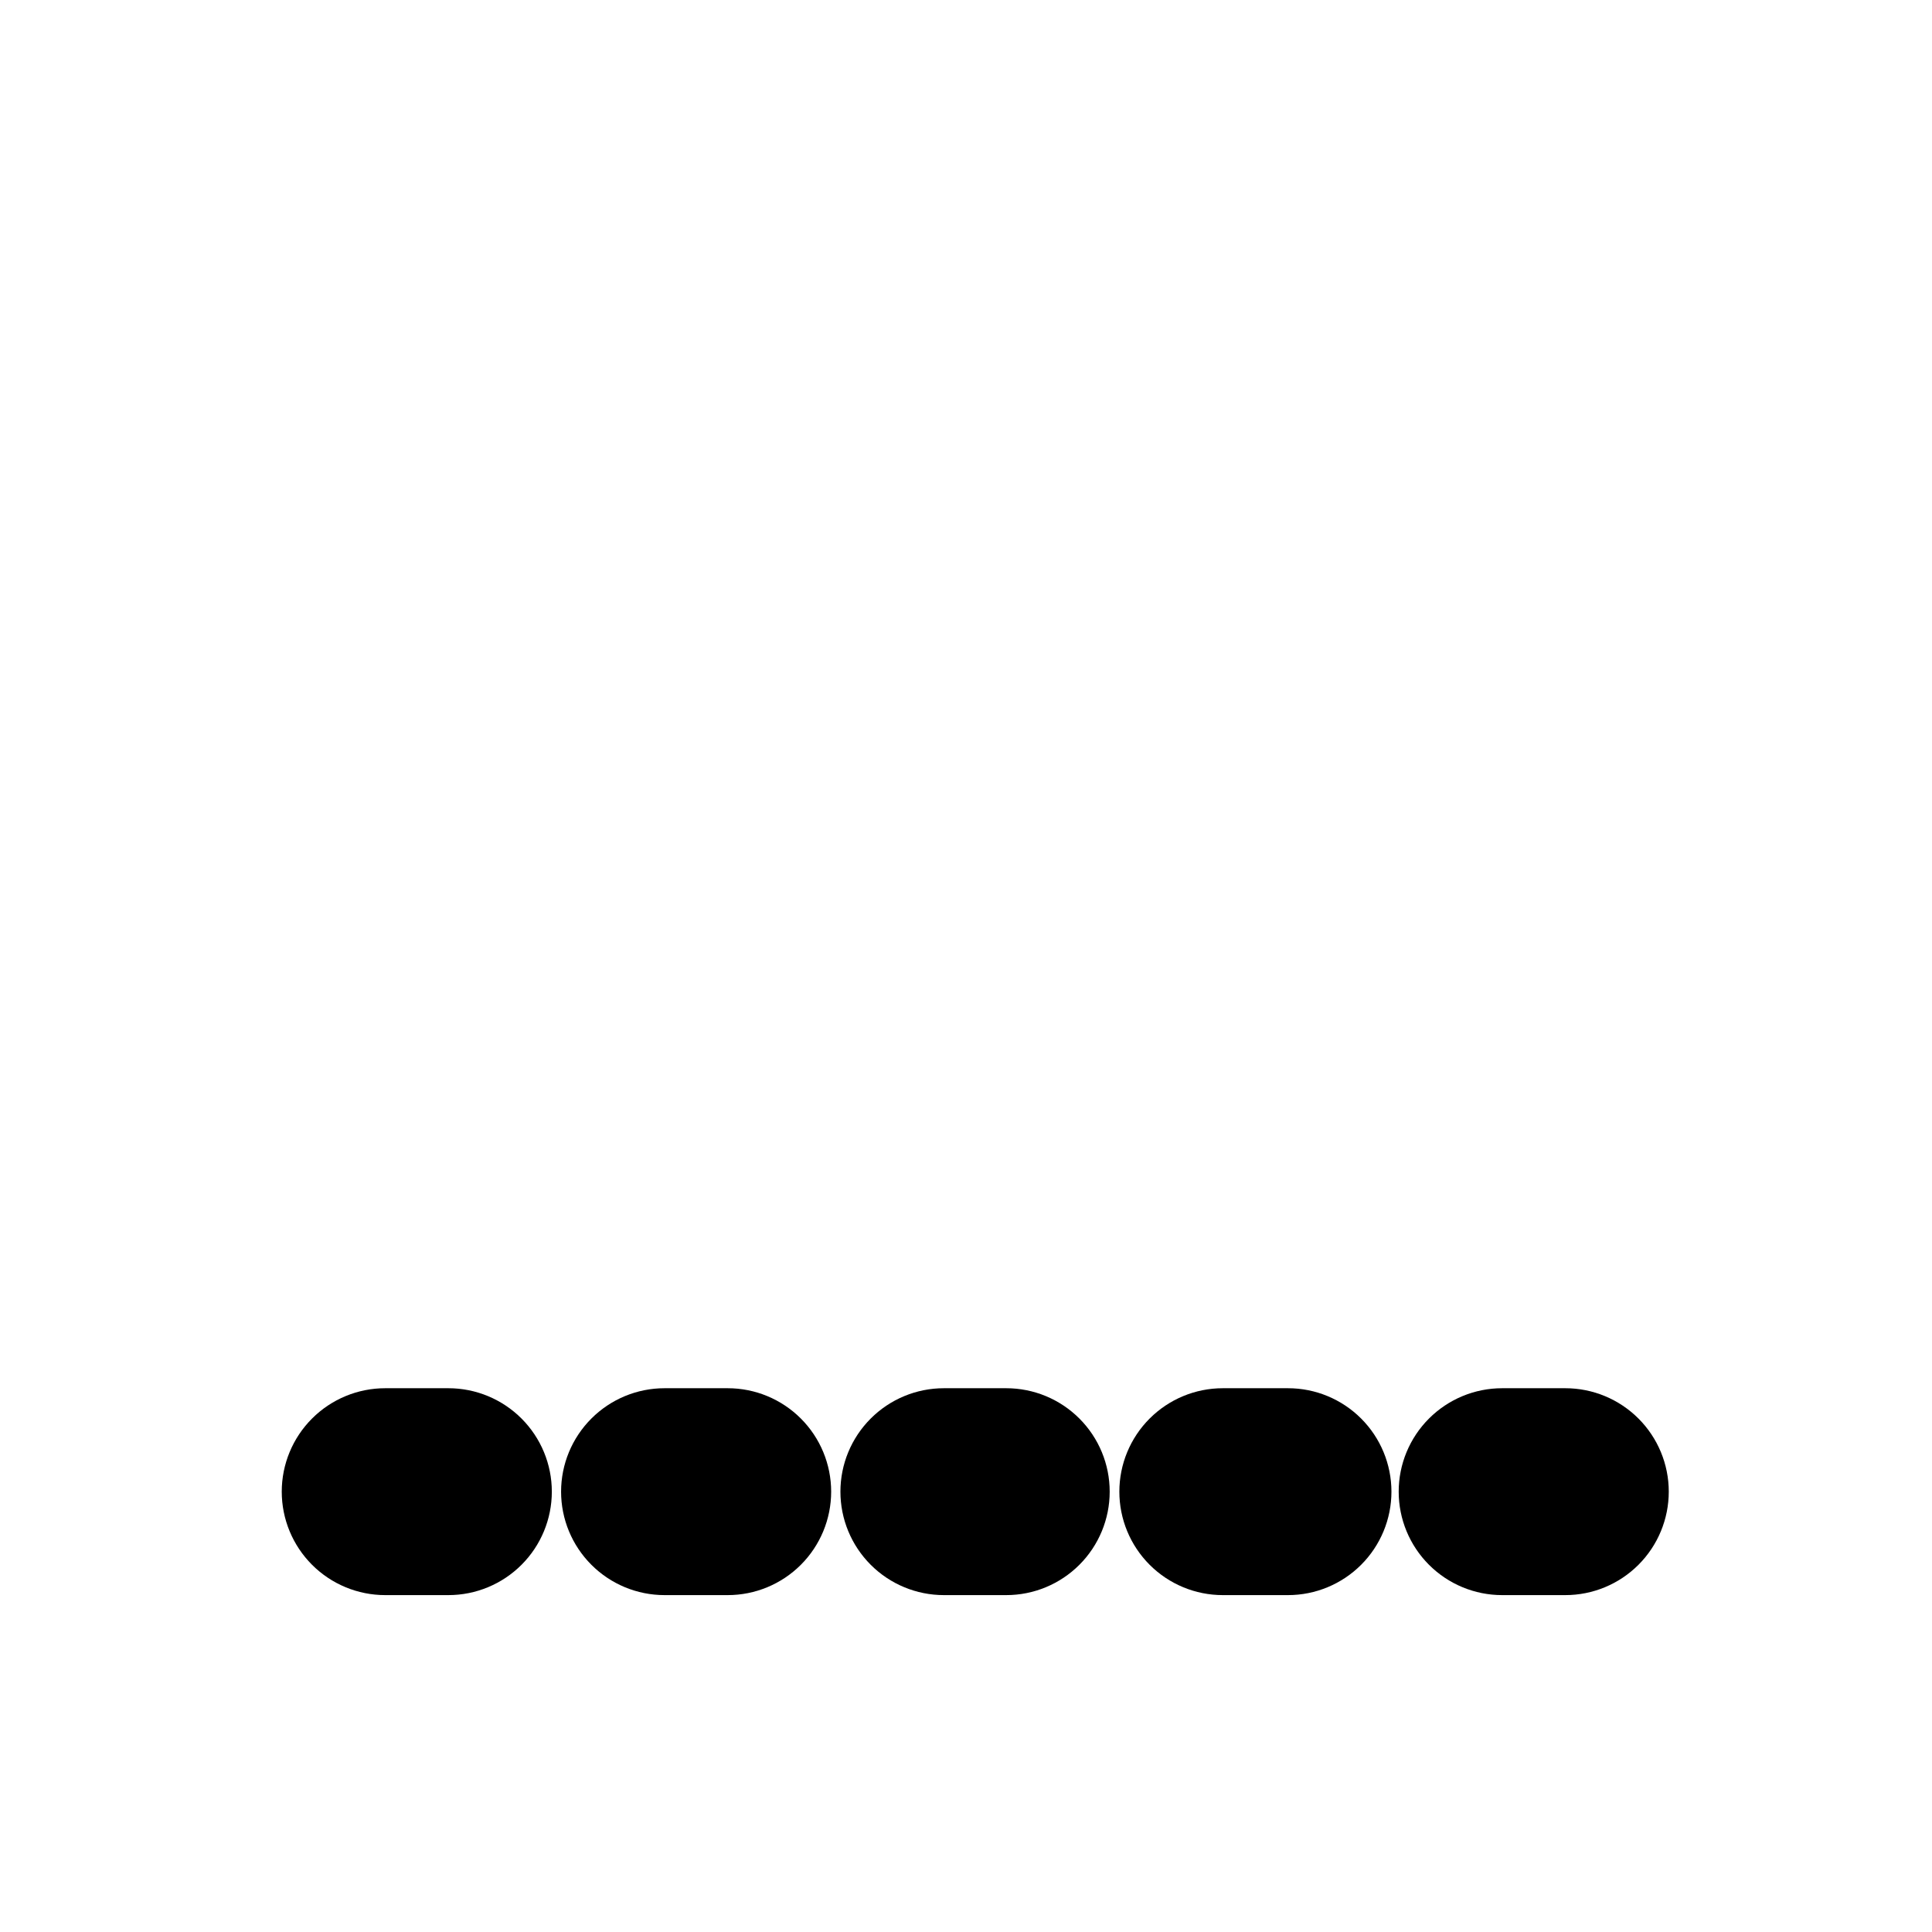 <svg width="48" height="48" viewBox="0 0 48 48" fill="none" xmlns="http://www.w3.org/2000/svg">
<path d="M11.14 39.63H9.57C8.888 39.63 8.235 39.359 7.753 38.877C7.271 38.395 7 37.742 7 37.06C7 36.378 7.271 35.725 7.753 35.243C8.235 34.761 8.888 34.49 9.57 34.49H11.14C11.822 34.49 12.475 34.761 12.957 35.243C13.439 35.725 13.71 36.378 13.71 37.06C13.71 37.742 13.439 38.395 12.957 38.877C12.475 39.359 11.822 39.63 11.14 39.63Z" fill="black"/>
<path d="M18.08 39.63H16.51C15.828 39.63 15.175 39.359 14.693 38.877C14.211 38.395 13.94 37.742 13.94 37.06C13.94 36.378 14.211 35.725 14.693 35.243C15.175 34.761 15.828 34.49 16.51 34.49H18.08C18.762 34.49 19.415 34.761 19.897 35.243C20.379 35.725 20.65 36.378 20.65 37.06C20.65 37.742 20.379 38.395 19.897 38.877C19.415 39.359 18.762 39.63 18.08 39.63Z" fill="black"/>
<path d="M25 39.63H23.45C22.768 39.63 22.115 39.359 21.633 38.877C21.151 38.395 20.88 37.742 20.88 37.06C20.88 36.378 21.151 35.725 21.633 35.243C22.115 34.761 22.768 34.49 23.45 34.49H25C25.682 34.49 26.335 34.761 26.817 35.243C27.299 35.725 27.57 36.378 27.57 37.06C27.57 37.742 27.299 38.395 26.817 38.877C26.335 39.359 25.682 39.63 25 39.63Z" fill="black"/>
<path d="M32 39.63H30.38C29.698 39.63 29.045 39.359 28.563 38.877C28.081 38.395 27.81 37.742 27.81 37.06C27.81 36.378 28.081 35.725 28.563 35.243C29.045 34.761 29.698 34.49 30.38 34.49H32C32.682 34.49 33.335 34.761 33.817 35.243C34.299 35.725 34.57 36.378 34.57 37.06C34.57 37.742 34.299 38.395 33.817 38.877C33.335 39.359 32.682 39.63 32 39.63Z" fill="black"/>
<path d="M38.89 39.63H37.32C36.638 39.63 35.985 39.359 35.503 38.877C35.021 38.395 34.75 37.742 34.75 37.06C34.75 36.378 35.021 35.725 35.503 35.243C35.985 34.761 36.638 34.49 37.32 34.49H38.89C39.572 34.49 40.225 34.761 40.707 35.243C41.189 35.725 41.46 36.378 41.46 37.06C41.46 37.742 41.189 38.395 40.707 38.877C40.225 39.359 39.572 39.63 38.89 39.63Z" fill="black"/>
</svg>
